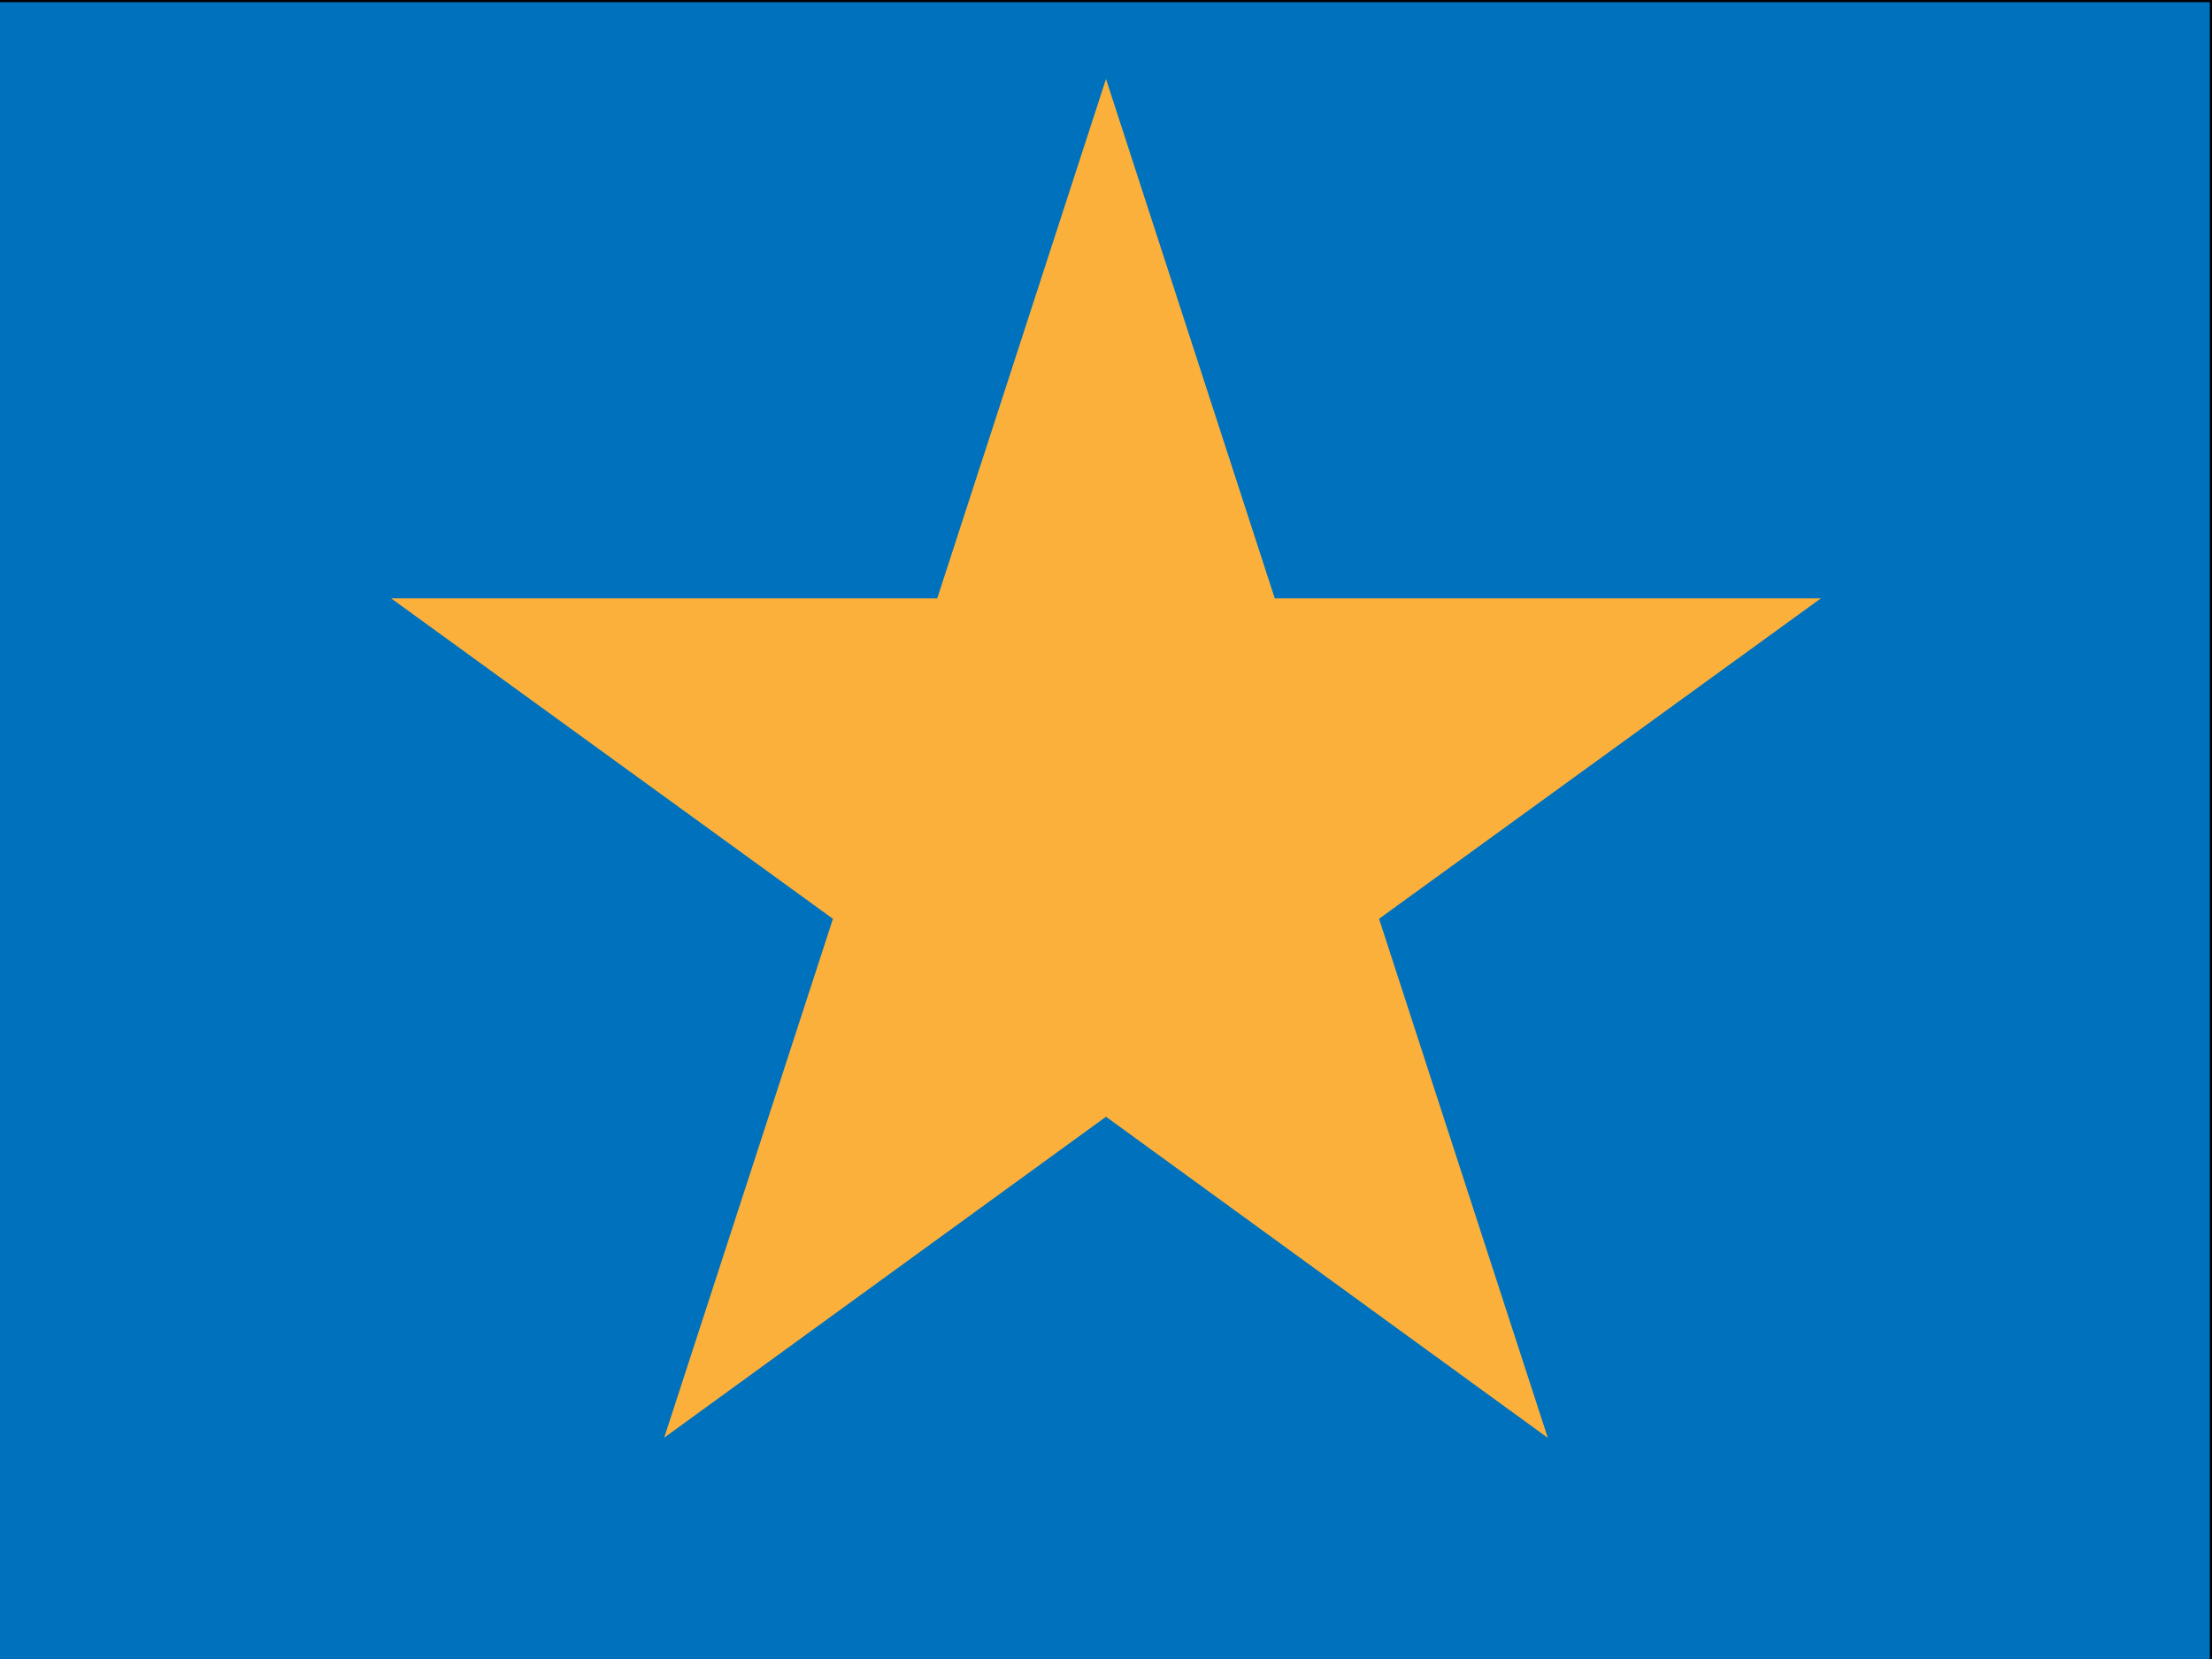 <?xml version="1.0" encoding="utf-8"?>
<!-- Generator: Adobe Illustrator 16.0.4, SVG Export Plug-In . SVG Version: 6.00 Build 0)  -->
<!DOCTYPE svg PUBLIC "-//W3C//DTD SVG 1.1//EN" "http://www.w3.org/Graphics/SVG/1.1/DTD/svg11.dtd">
<svg version="1.1" id="Calque_1" xmlns="http://www.w3.org/2000/svg" xmlns:xlink="http://www.w3.org/1999/xlink" x="0px" y="0px"
	 width="1024px" height="768px" viewBox="0 0 1024 768" enable-background="new 0 0 1024 768" xml:space="preserve">
<rect x="-0.5" y="0.5" fill="#0071BC" stroke="#000000" stroke-miterlimit="10" width="1024" height="768"/>
<polygon fill="#FBB03B" points="512,36.561 590.123,277 842.937,277 638.406,425.336 716.529,665.643 512,516.978 307.47,665.544 
	385.594,425.353 181.064,277 433.876,277 "/>
</svg>
